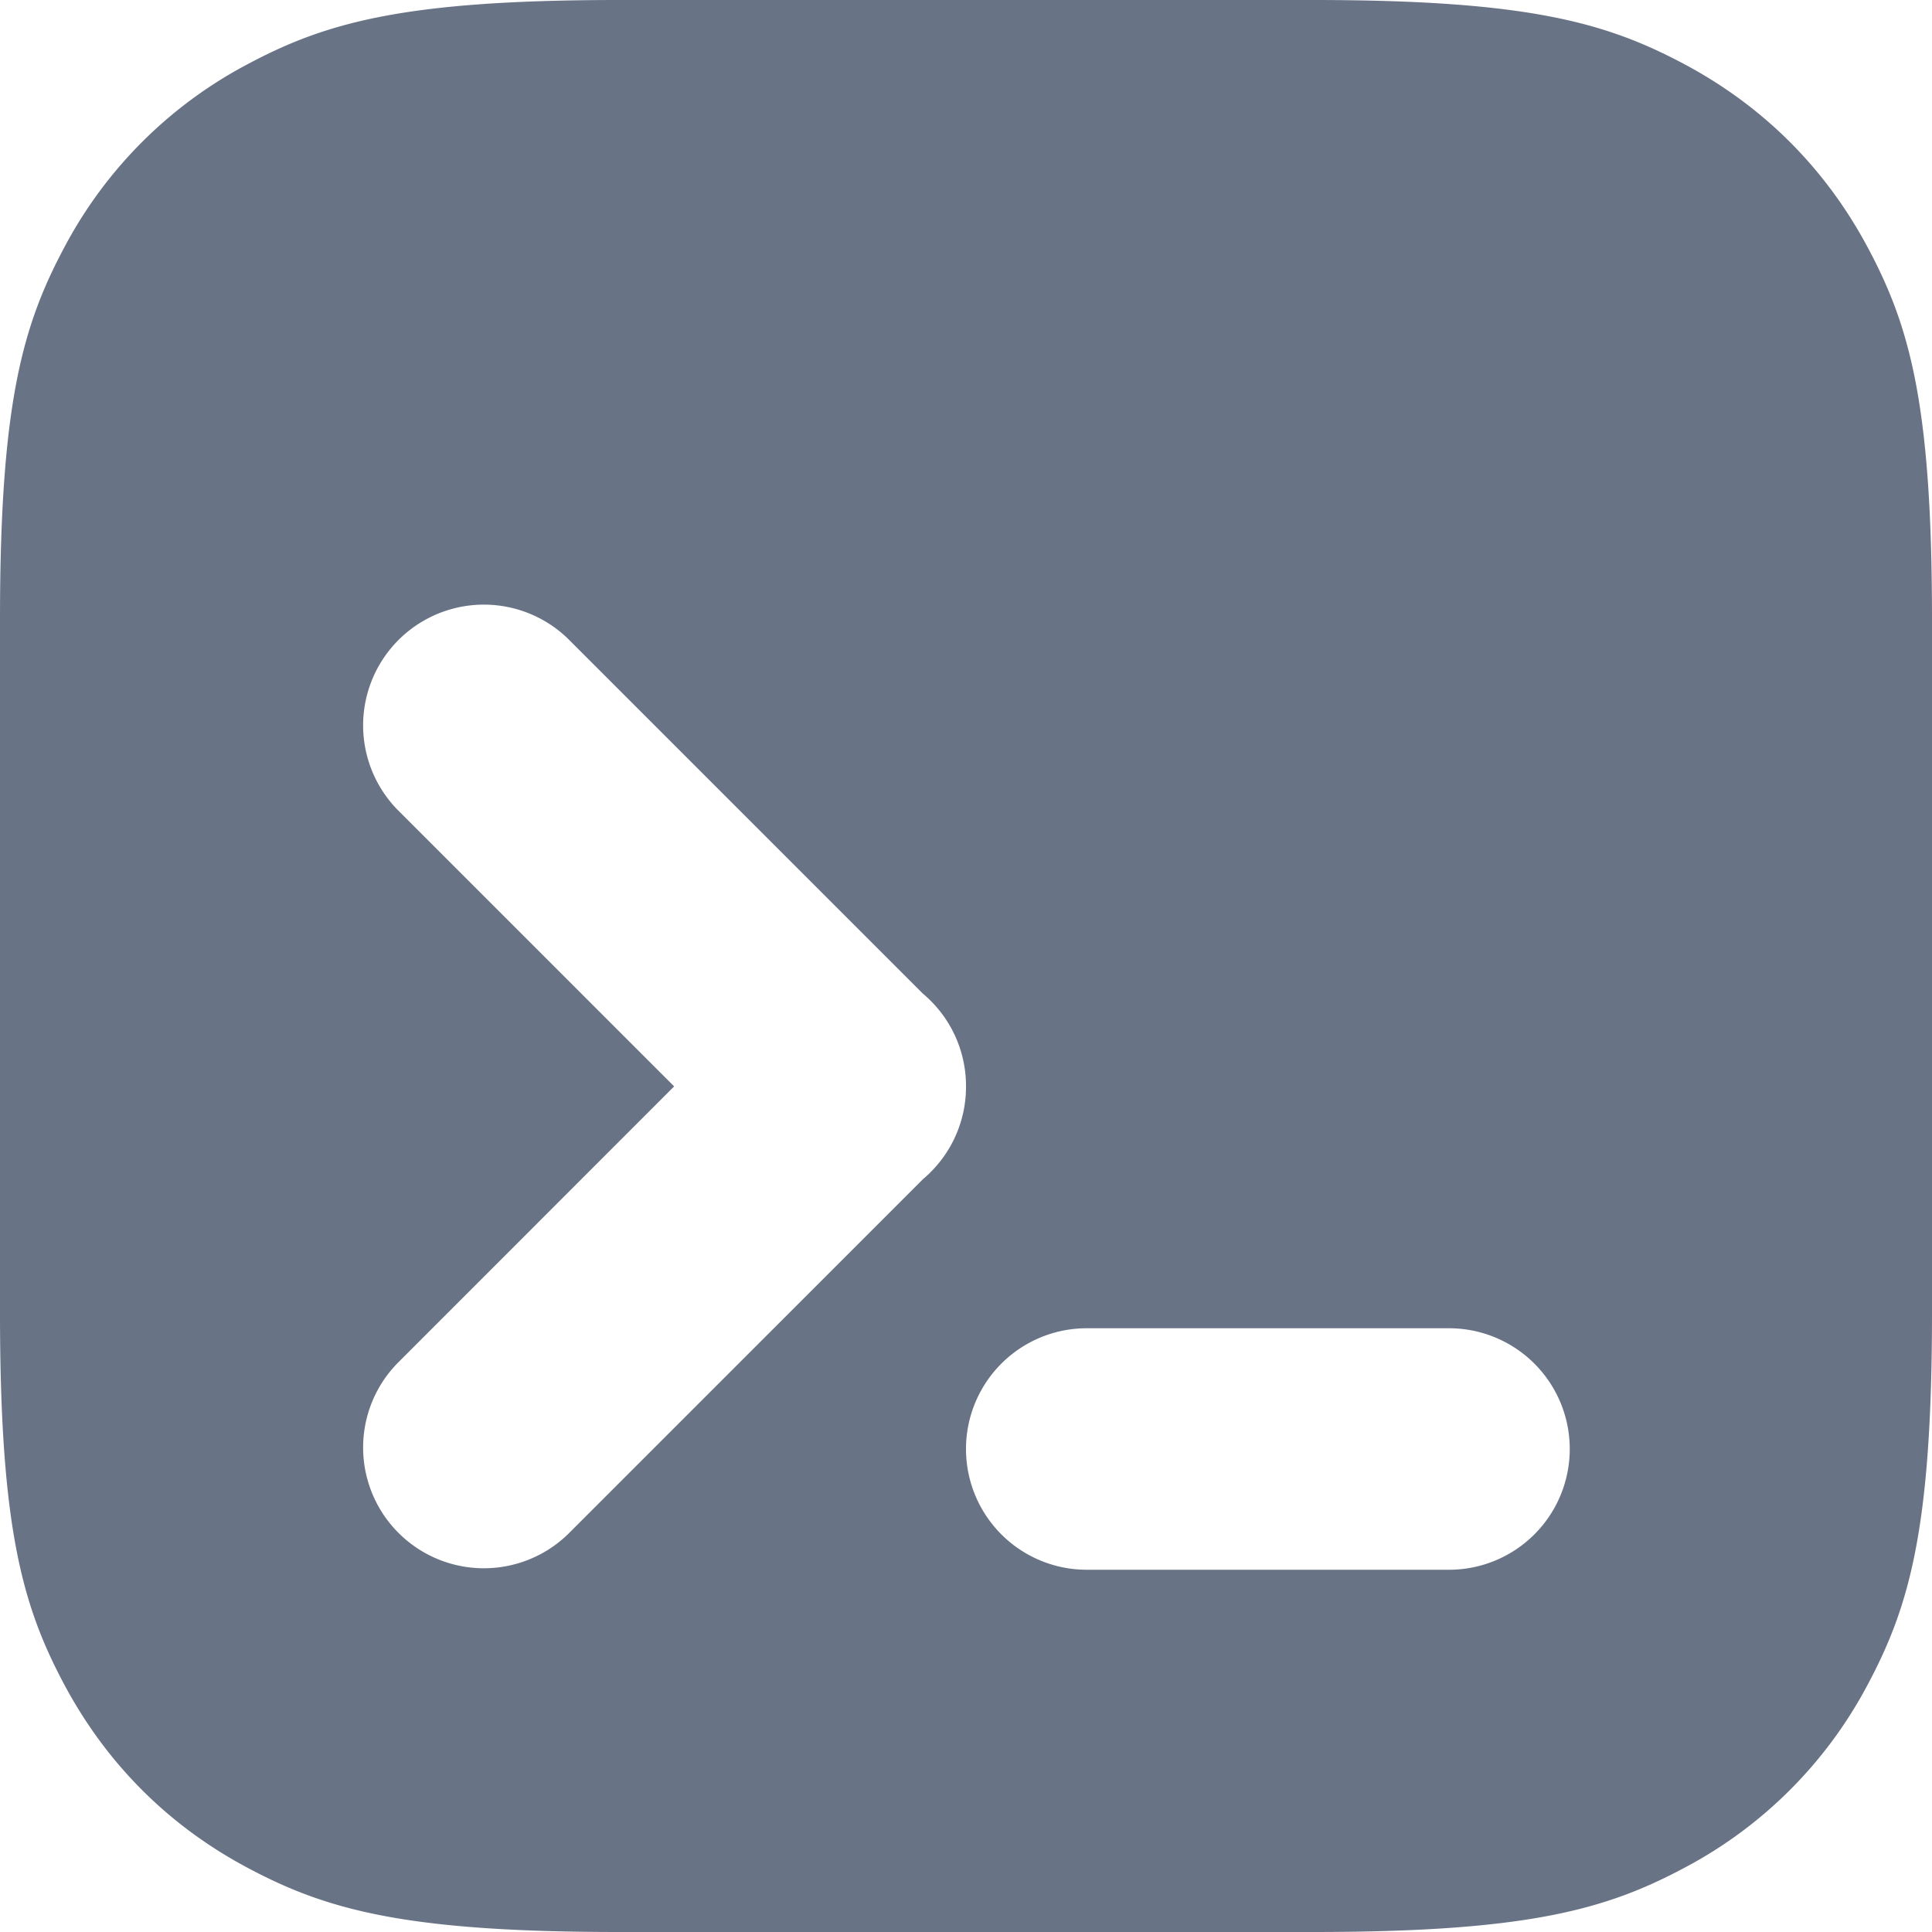 <svg xmlns:xlink="http://www.w3.org/1999/xlink" aria-hidden="true" class="SVGInline-svg SVGInline--cleaned-svg SVG-svg Icon-svg Icon--api-svg Icon-color-svg Icon-color--gray500-svg" height="16" width="16" viewBox="0 0 16 16" xmlns="http://www.w3.org/2000/svg"><path d="M5.128 0h5.744c1.783 0 2.43.186 3.082.534.652.349 1.163.86 1.512 1.512S16 3.345 16 5.128v5.744c0 1.783-.186 2.43-.534 3.082a3.635 3.635 0 0 1-1.512 1.512c-.652.348-1.299.534-3.082.534H5.128c-1.783 0-2.43-.186-3.082-.534s-1.163-.86-1.512-1.512C.186 13.302 0 12.655 0 10.872V5.128c0-1.783.186-2.43.534-3.082A3.635 3.635 0 0 1 2.046.534C2.698.186 3.345 0 5.128 0zM9 11a1 1 0 0 0 0 2h3a1 1 0 0 0 0-2zM8 8.997a.997.997 0 0 0-.357-.768L4.702 5.288a1 1 0 0 0-1.414 1.414l2.295 2.295-2.295 2.296a1 1 0 0 0 1.414 1.414l2.941-2.941c.022-.019.044-.038.064-.059A.997.997 0 0 0 8 8.997z" fill-rule="evenodd" fill="#697386"></path></svg>